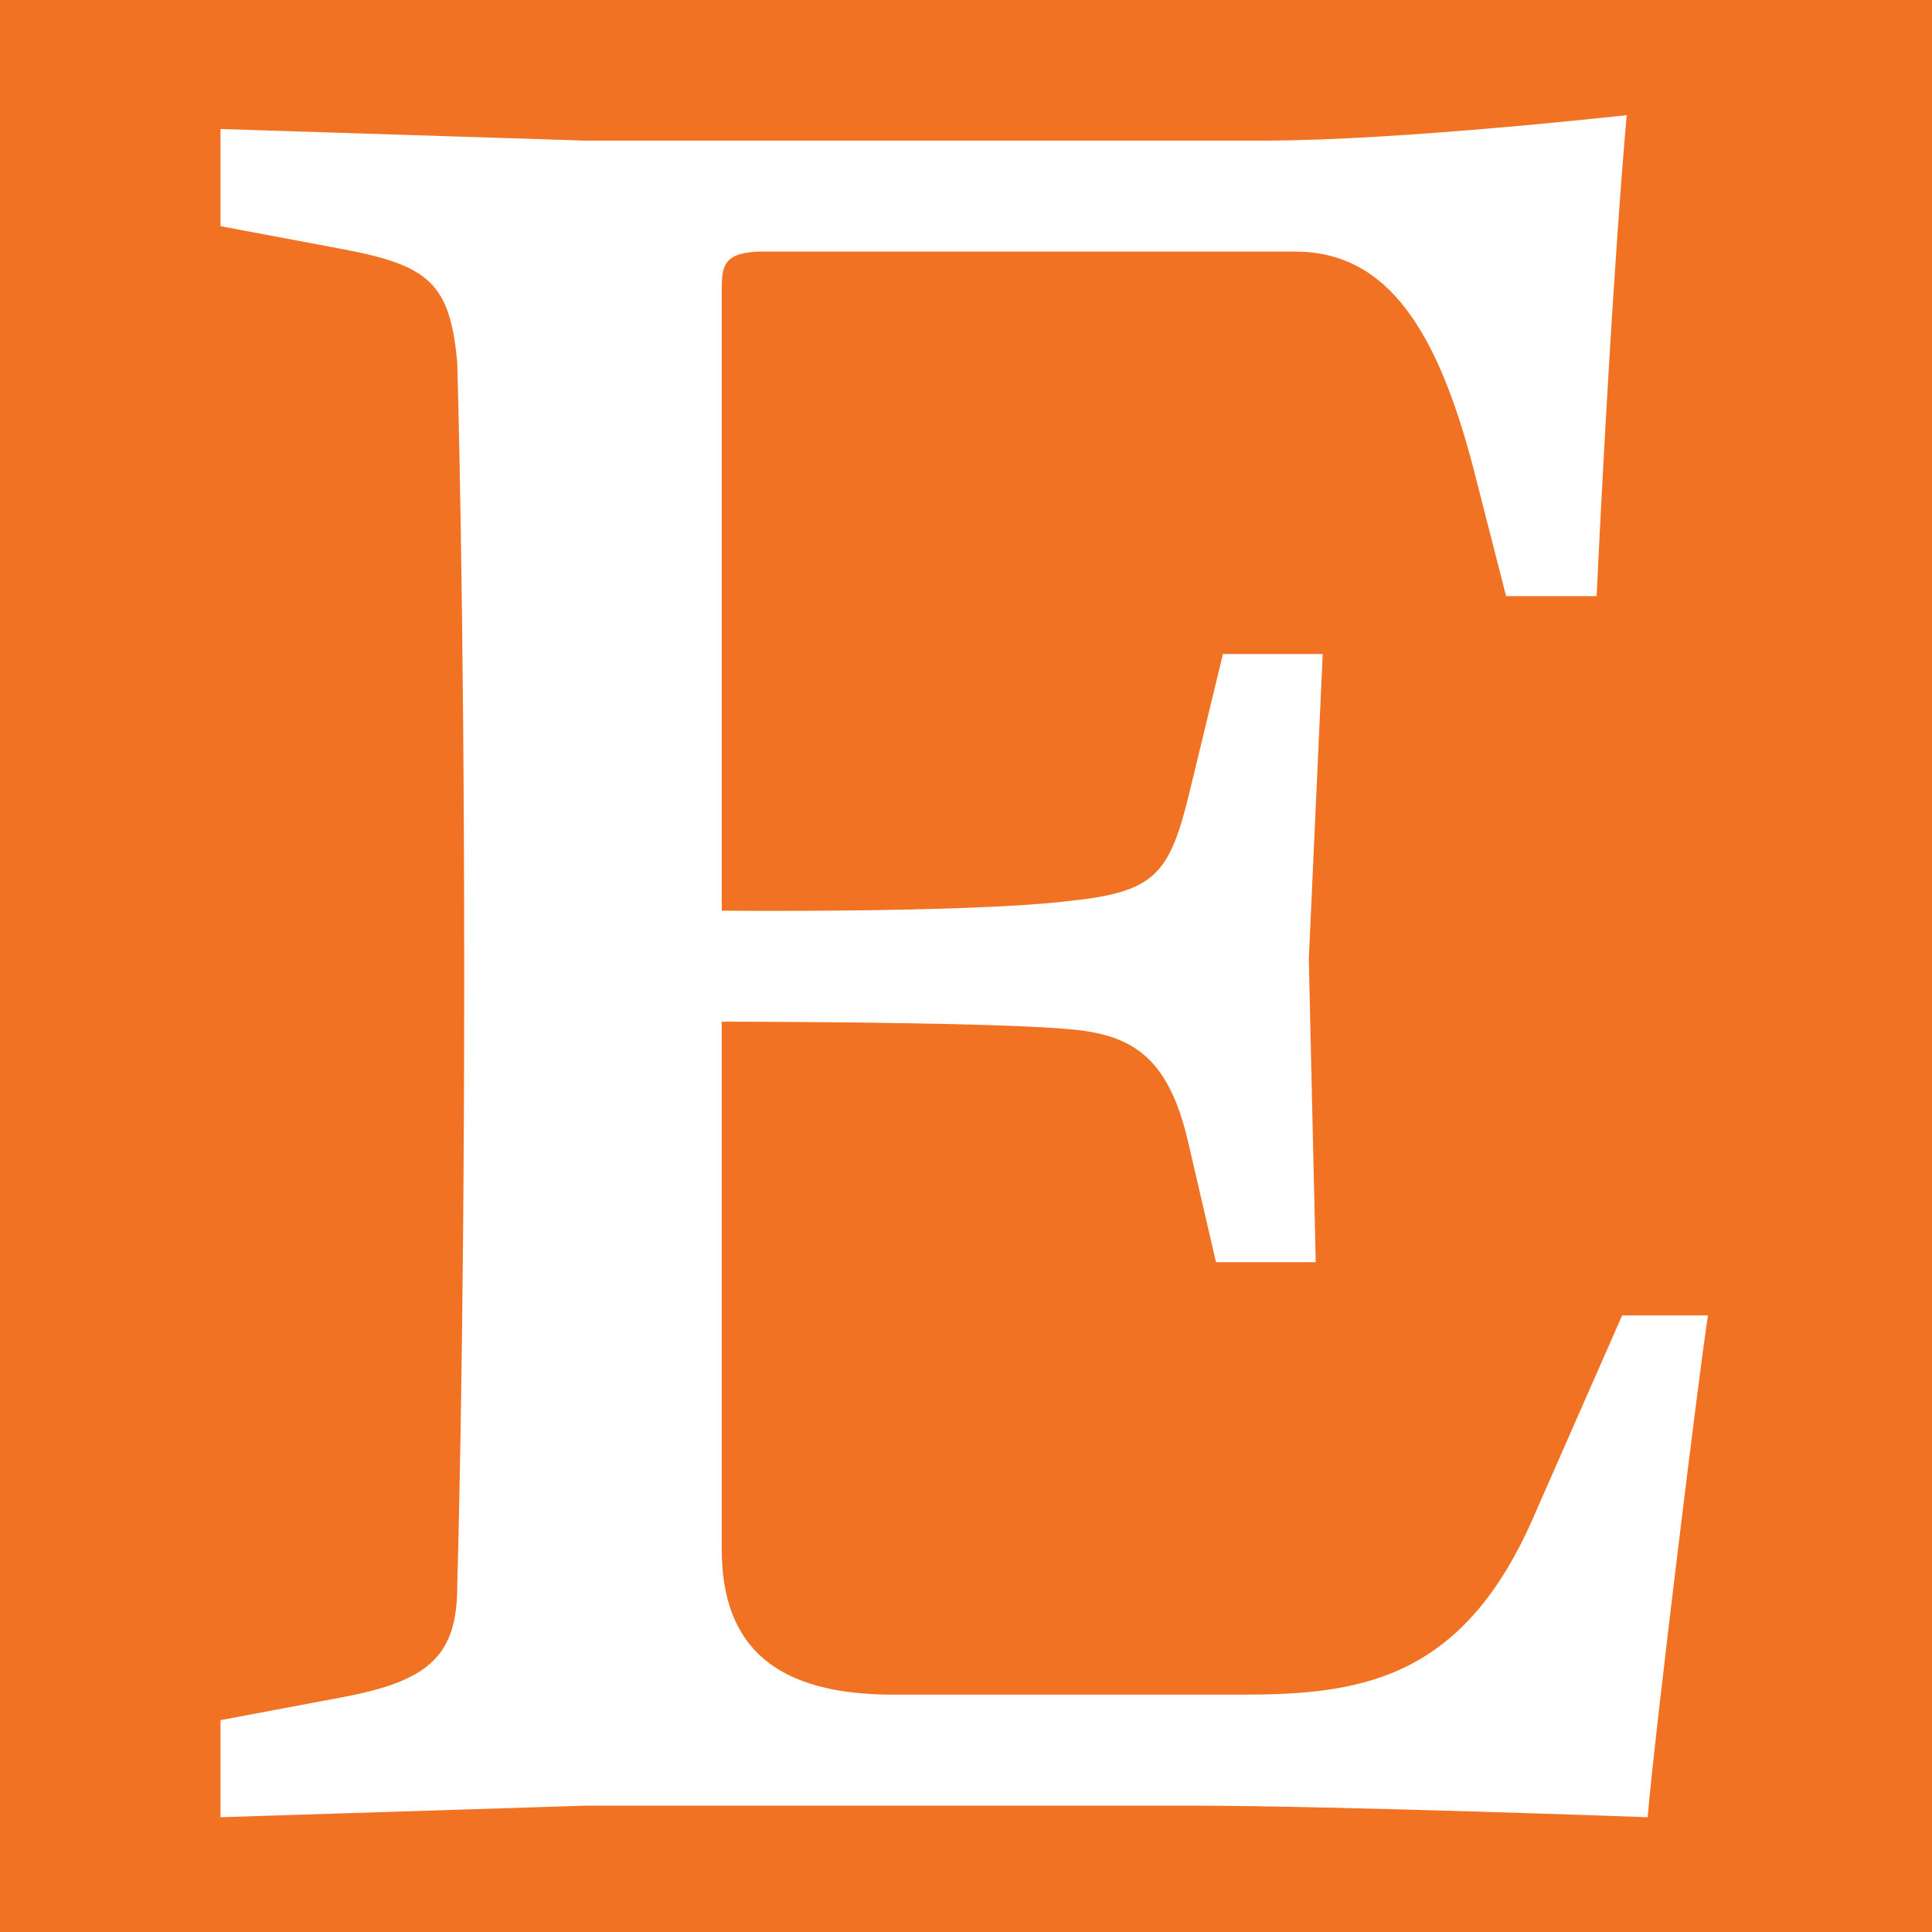 <svg viewBox="0 0 90 90" xmlns="http://www.w3.org/2000/svg"><g fill="none" fill-rule="evenodd"><path fill="#F27224" d="M0 0h90v90H0z"/><path d="M33.622 42.529V13.443c0-1.078.108-1.724 1.947-1.724h24.753c4.325 0 6.703 3.663 8.433 10.557l1.405 5.495h4.216c.755-15.62 1.403-22.407 1.403-22.407S65.186 6.55 58.917 6.55H27.246l-16.974-.54v4.526l5.73 1.077c4 .754 4.97 1.615 5.298 5.28 0 0 .324 10.772.324 28.548 0 17.773-.324 28.44-.324 28.44 0 3.23-1.298 4.415-5.298 5.172l-5.73 1.078v4.522l16.974-.538h28.321c6.378 0 21.187.538 21.187.538.323-3.88 2.487-21.439 2.811-23.376h-4l-4.215 9.588c-3.352 7.54-8.216 8.079-13.622 8.079H41.621c-5.406 0-8-2.155-8-6.787V47.594s11.782 0 15.89.324c3.027.216 4.863 1.078 5.837 5.278l1.298 5.602h4.646l-.323-14.114.648-14.218H56.97l-1.512 6.247c-.975 4.094-1.622 4.85-5.839 5.279-4.755.54-15.999.432-15.999.432v.107h.002v-.002Z" fill="#FFF" fill-rule="nonzero"/></g></svg>